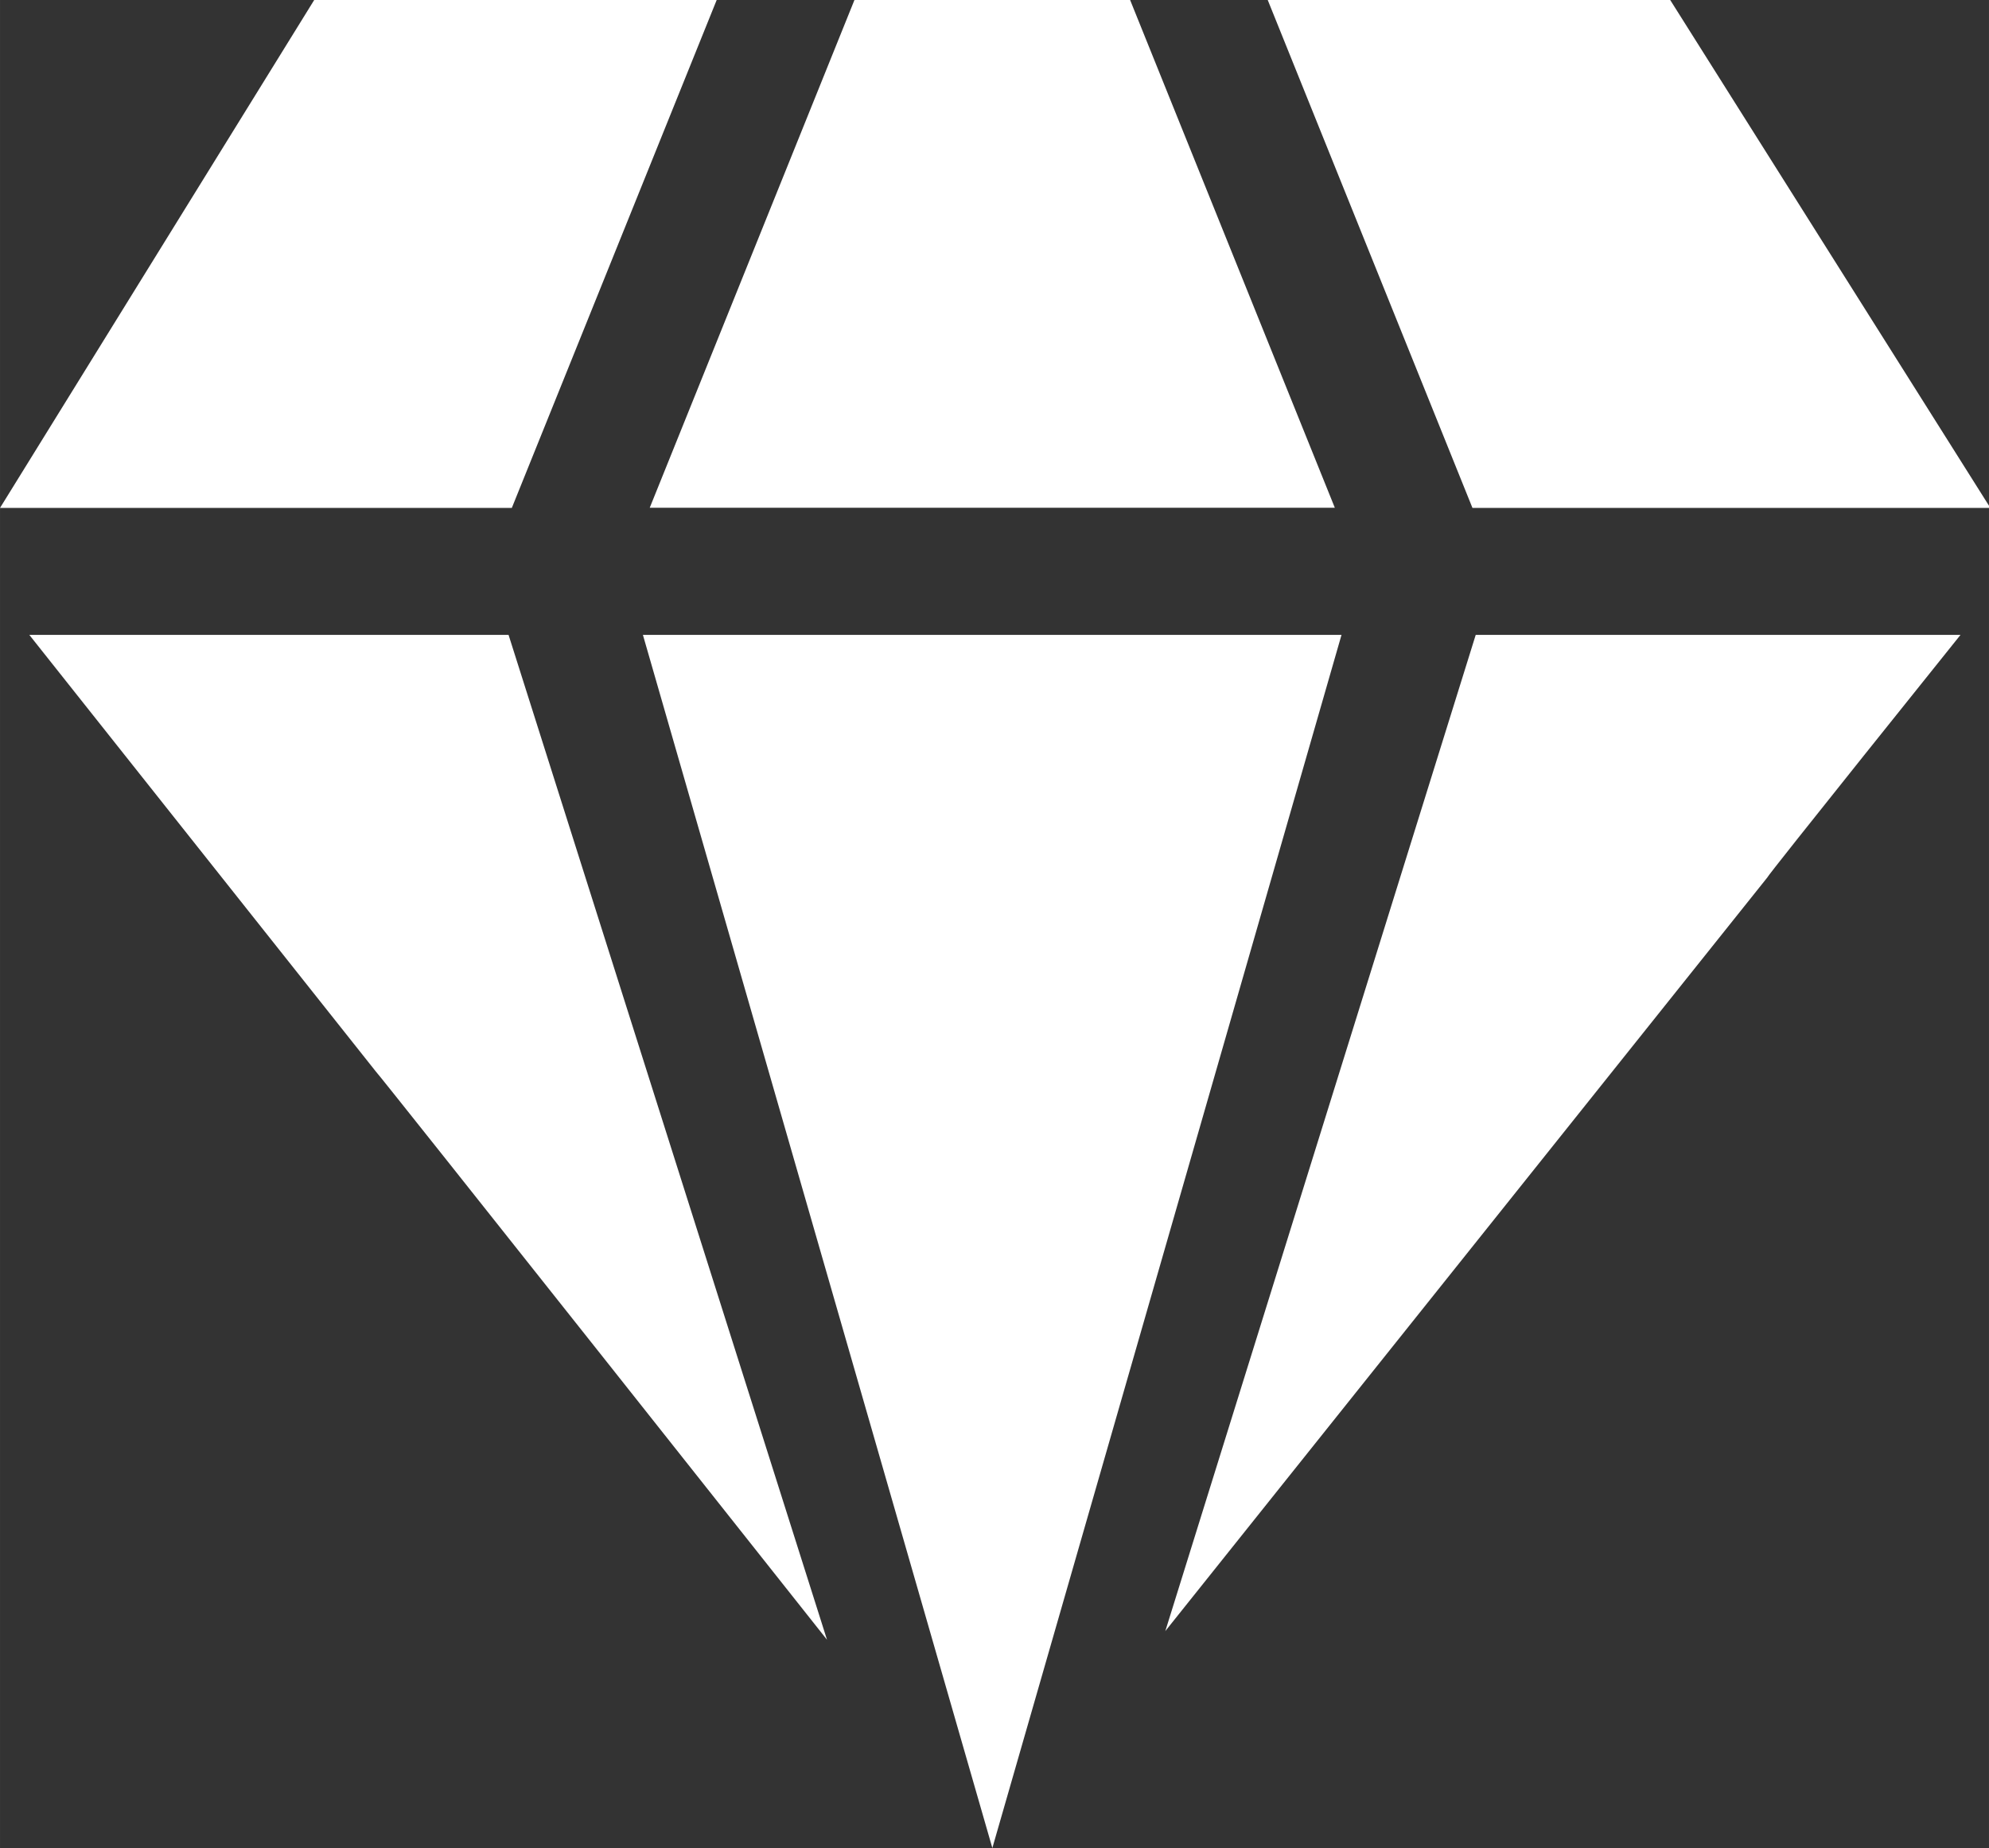 <?xml version="1.0" standalone="no"?><!DOCTYPE svg PUBLIC "-//W3C//DTD SVG 1.1//EN" "http://www.w3.org/Graphics/SVG/1.1/DTD/svg11.dtd"><svg t="1603912109521" class="icon" viewBox="0 0 1102 1024" version="1.1" xmlns="http://www.w3.org/2000/svg" p-id="3785" xmlns:xlink="http://www.w3.org/1999/xlink" width="17.219" height="16"><rect x="0" y="0" width="1102" height="1024" fill="#333333" stroke="none"/><defs><style type="text/css"></style></defs><path d="M356.194 351.783h387.072L549.809 1024 356.194 351.783zM397.076 0L283.569 281.442H0L174.08 0h222.917z m342.41 281.364H359.975L473.403 0h152.734l113.428 281.364z m-723.259 70.42h265.531l176.443 556.82s-249.541-315.077-250.014-314.919L16.226 351.783zM702.464 0h222.917L1102.769 281.442h-286.956L702.385 0z m-56.871 903.956l172.032-552.172h268.603S978.55 486.006 979.102 486.321l-333.588 417.634z" fill="#ffffff" p-id="3786"></path></svg>